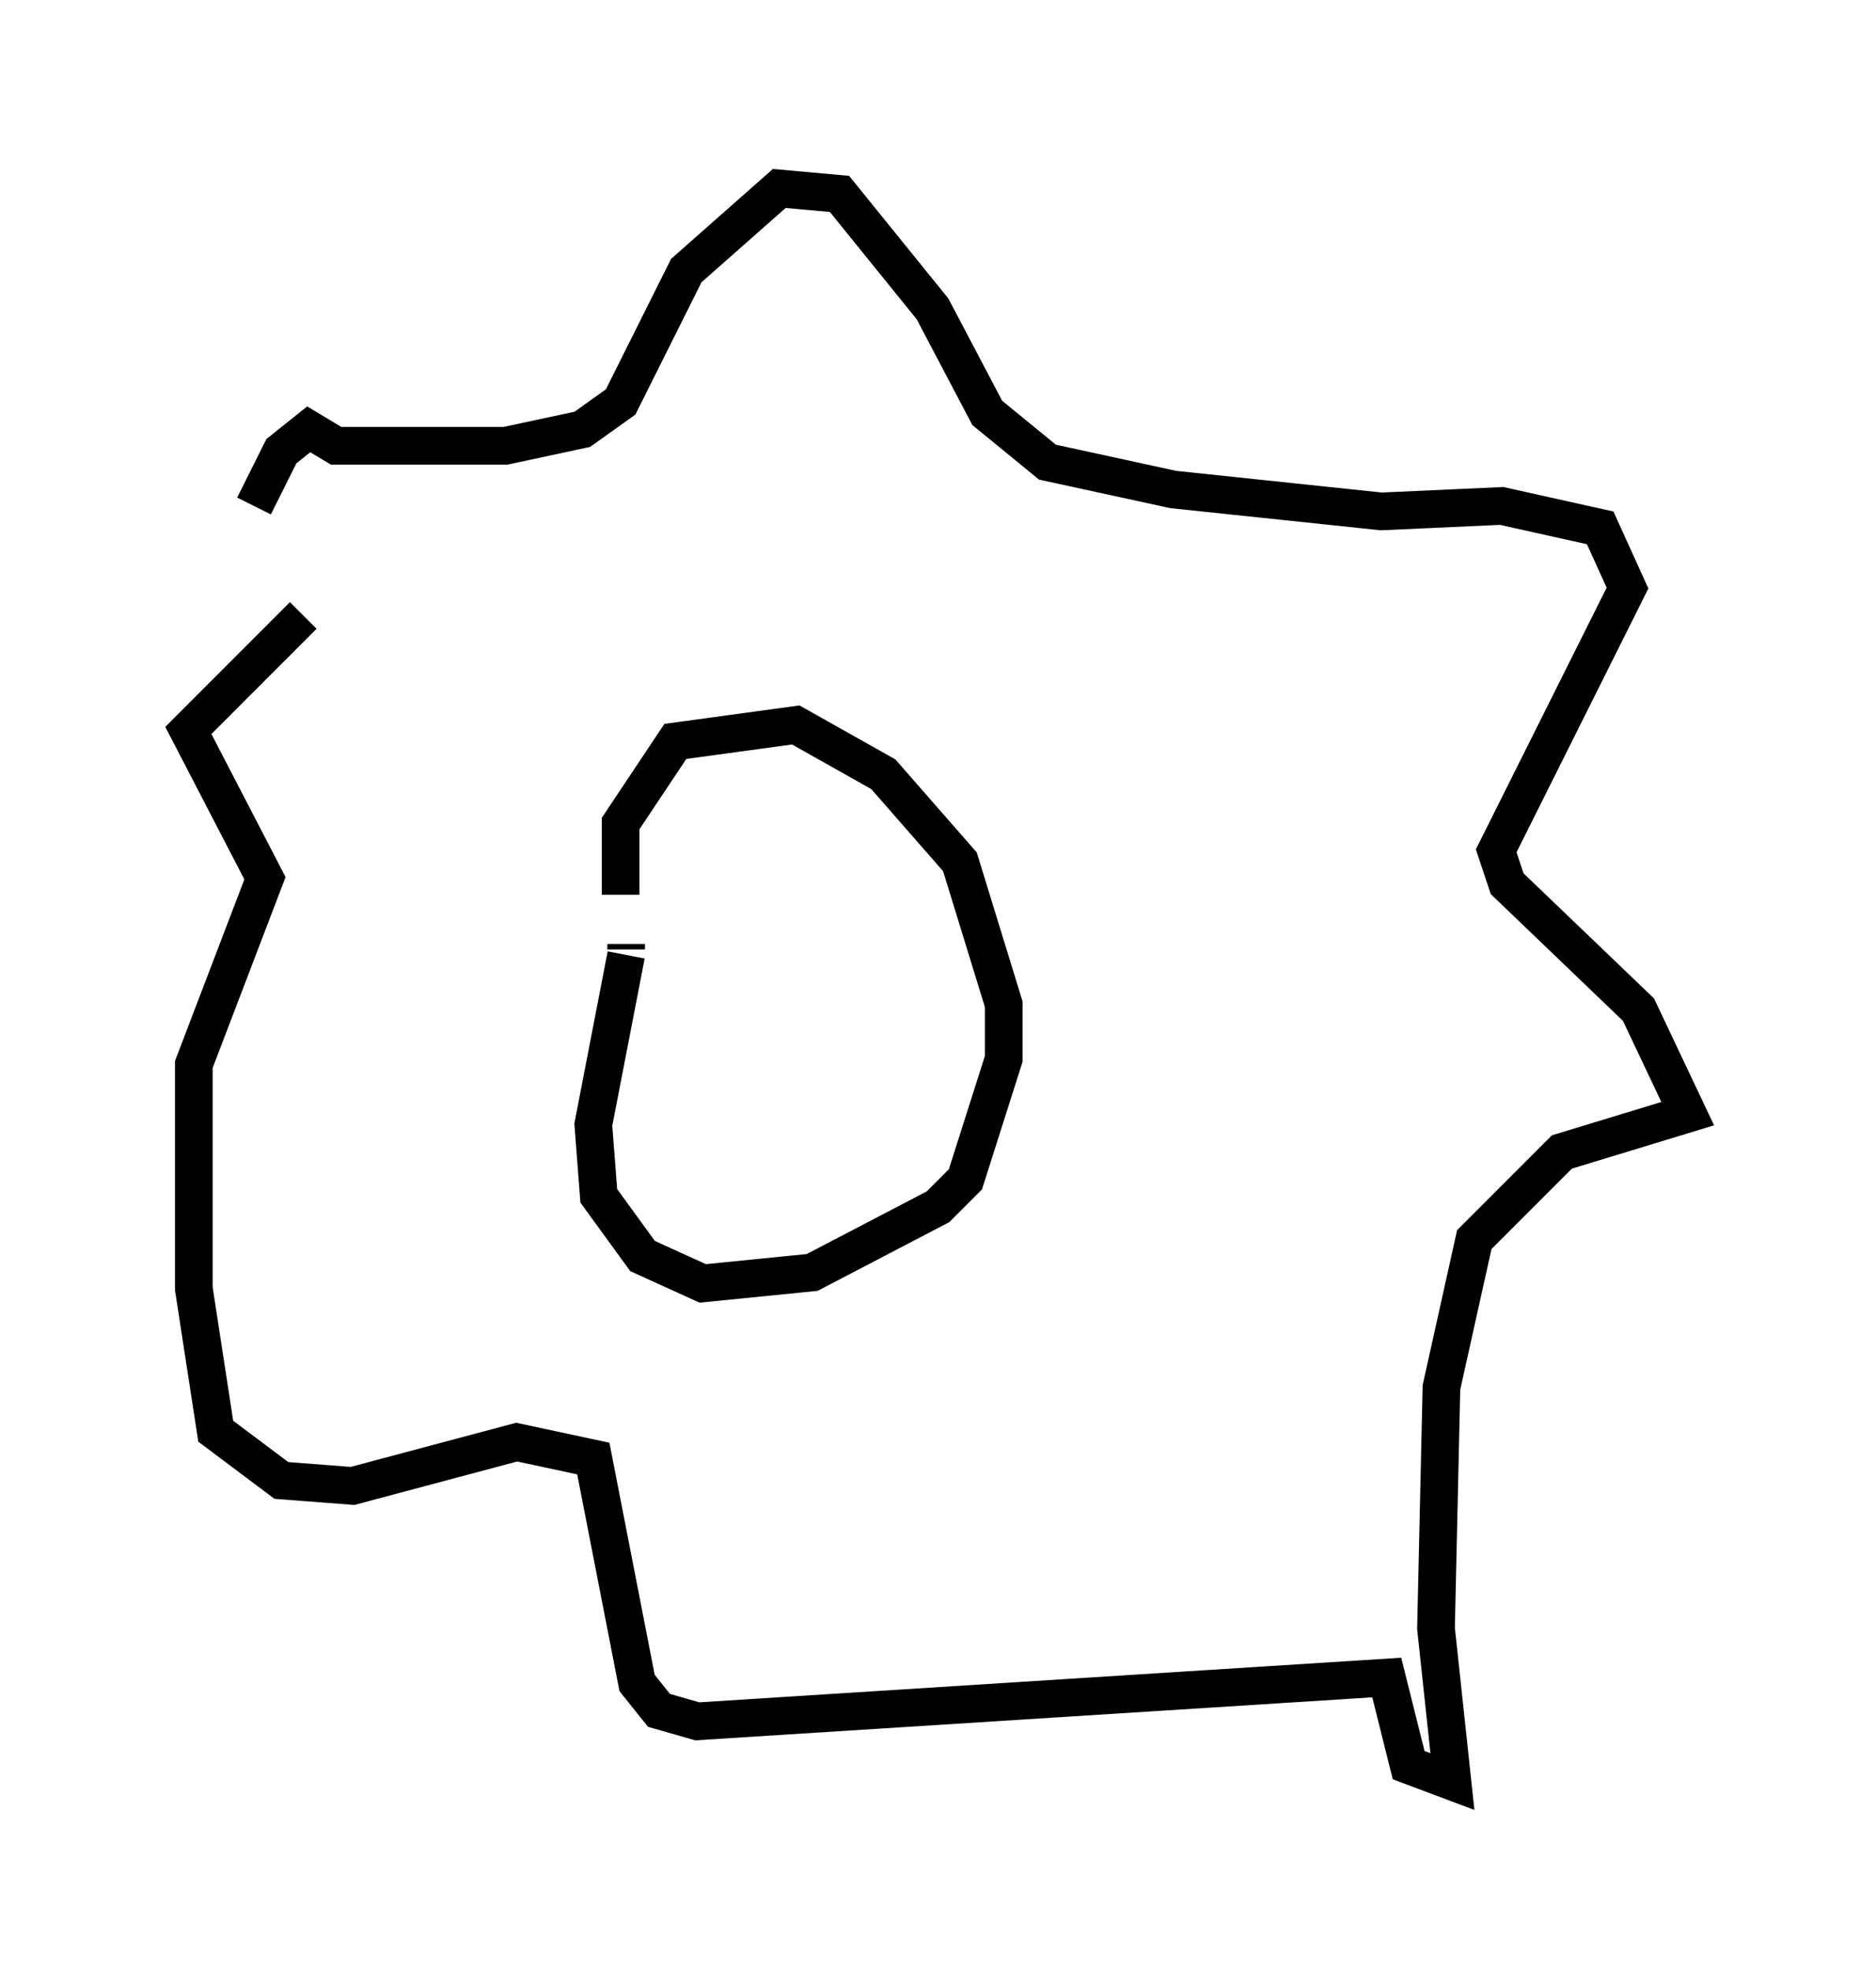 <?xml version="1.0" encoding="utf-8" ?>
<svg baseProfile="full" height="52.268" version="1.1" width="49.799" xmlns="http://www.w3.org/2000/svg" xmlns:ev="http://www.w3.org/2001/xml-events" xmlns:xlink="http://www.w3.org/1999/xlink"><defs /><rect fill="white" height="52.268" width="49.799" x="0" y="0" /><path d="M6.307, 17.056 m0.436, -3.631 l0.726, -1.453 0.726, -0.581 l0.726, 0.436 4.503, 0.0 l2.034, -0.436 1.017, -0.726 l1.743, -3.486 2.469, -2.179 l1.598, 0.145 2.469, 3.05 l1.453, 2.76 1.598, 1.307 l3.341, 0.726 5.52, 0.581 l3.196, -0.145 2.615, 0.581 l0.726, 1.598 -3.486, 6.972 l0.291, 0.872 3.486, 3.341 l1.307, 2.76 -3.341, 1.017 l-2.324, 2.324 -0.872, 3.922 l-0.145, 6.391 0.436, 4.067 l-1.162, -0.436 -0.581, -2.324 l-18.302, 1.162 -1.017, -0.291 l-0.581, -0.726 -1.162, -5.955 l-2.034, -0.436 -4.358, 1.162 l-1.888, -0.145 -1.743, -1.307 l-0.581, -3.777 0.0, -5.955 l1.888, -4.939 -2.034, -3.922 l3.05, -3.05 m8.425, 7.408 l0.0, -1.888 1.453, -2.179 l3.196, -0.436 2.324, 1.307 l2.034, 2.324 1.162, 3.777 l0.0, 1.453 -1.017, 3.196 l-0.726, 0.726 -3.341, 1.743 l-2.905, 0.291 -1.598, -0.726 l-1.162, -1.598 -0.145, -1.888 l0.872, -4.503 m0.0, -0.145 l0.0, -0.145 " fill="none" stroke="black" stroke-width="1" /></svg>